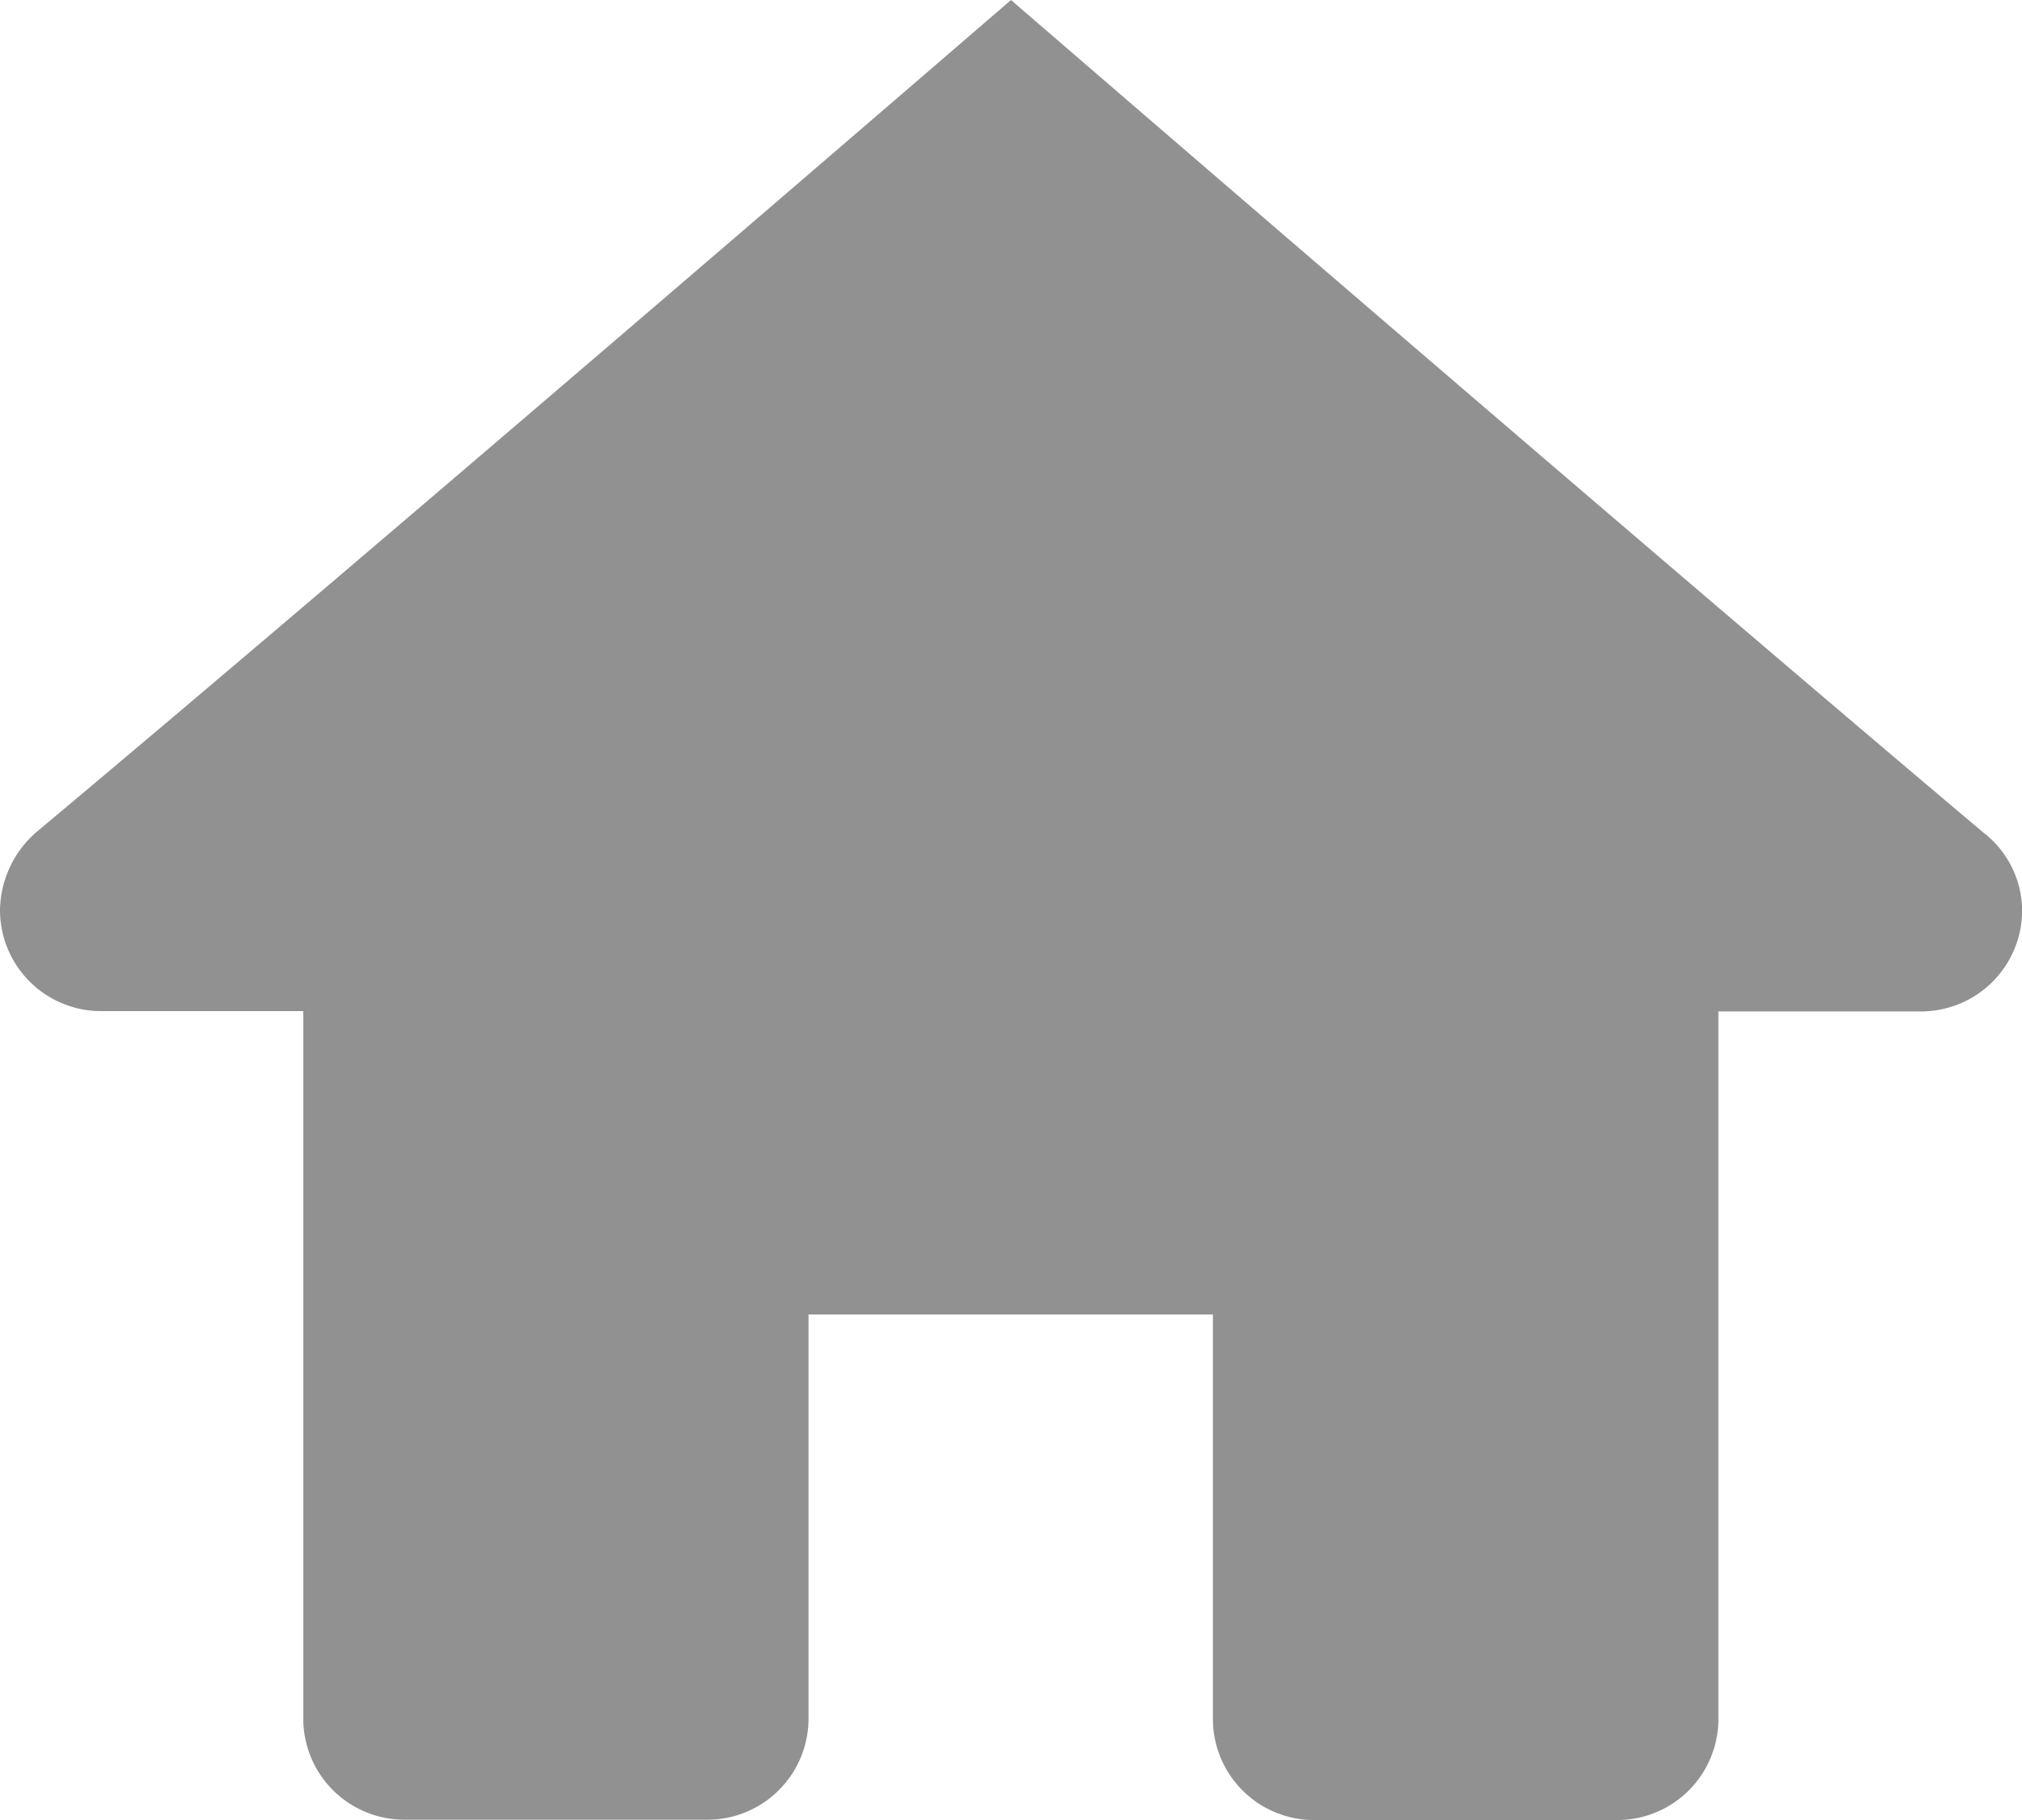 <svg xmlns="http://www.w3.org/2000/svg" width="31.156" height="28.041" viewBox="0 0 31.156 28.041">
  <path id="Path_3559" data-name="Path 3559" d="M17.578,3S7.941,11.319,2.556,15.824A1.622,1.622,0,0,0,2,17.02a1.558,1.558,0,0,0,1.558,1.558H6.673v10.9a1.558,1.558,0,0,0,1.558,1.558H12.9a1.558,1.558,0,0,0,1.558-1.558V23.252h6.231v6.231a1.558,1.558,0,0,0,1.558,1.558h4.673a1.558,1.558,0,0,0,1.558-1.558v-10.9H31.6a1.558,1.558,0,0,0,1.558-1.558,1.527,1.527,0,0,0-.6-1.2C27.212,11.319,17.578,3,17.578,3Z" transform="translate(-2 -3)" fill="#919191"/>
</svg>
